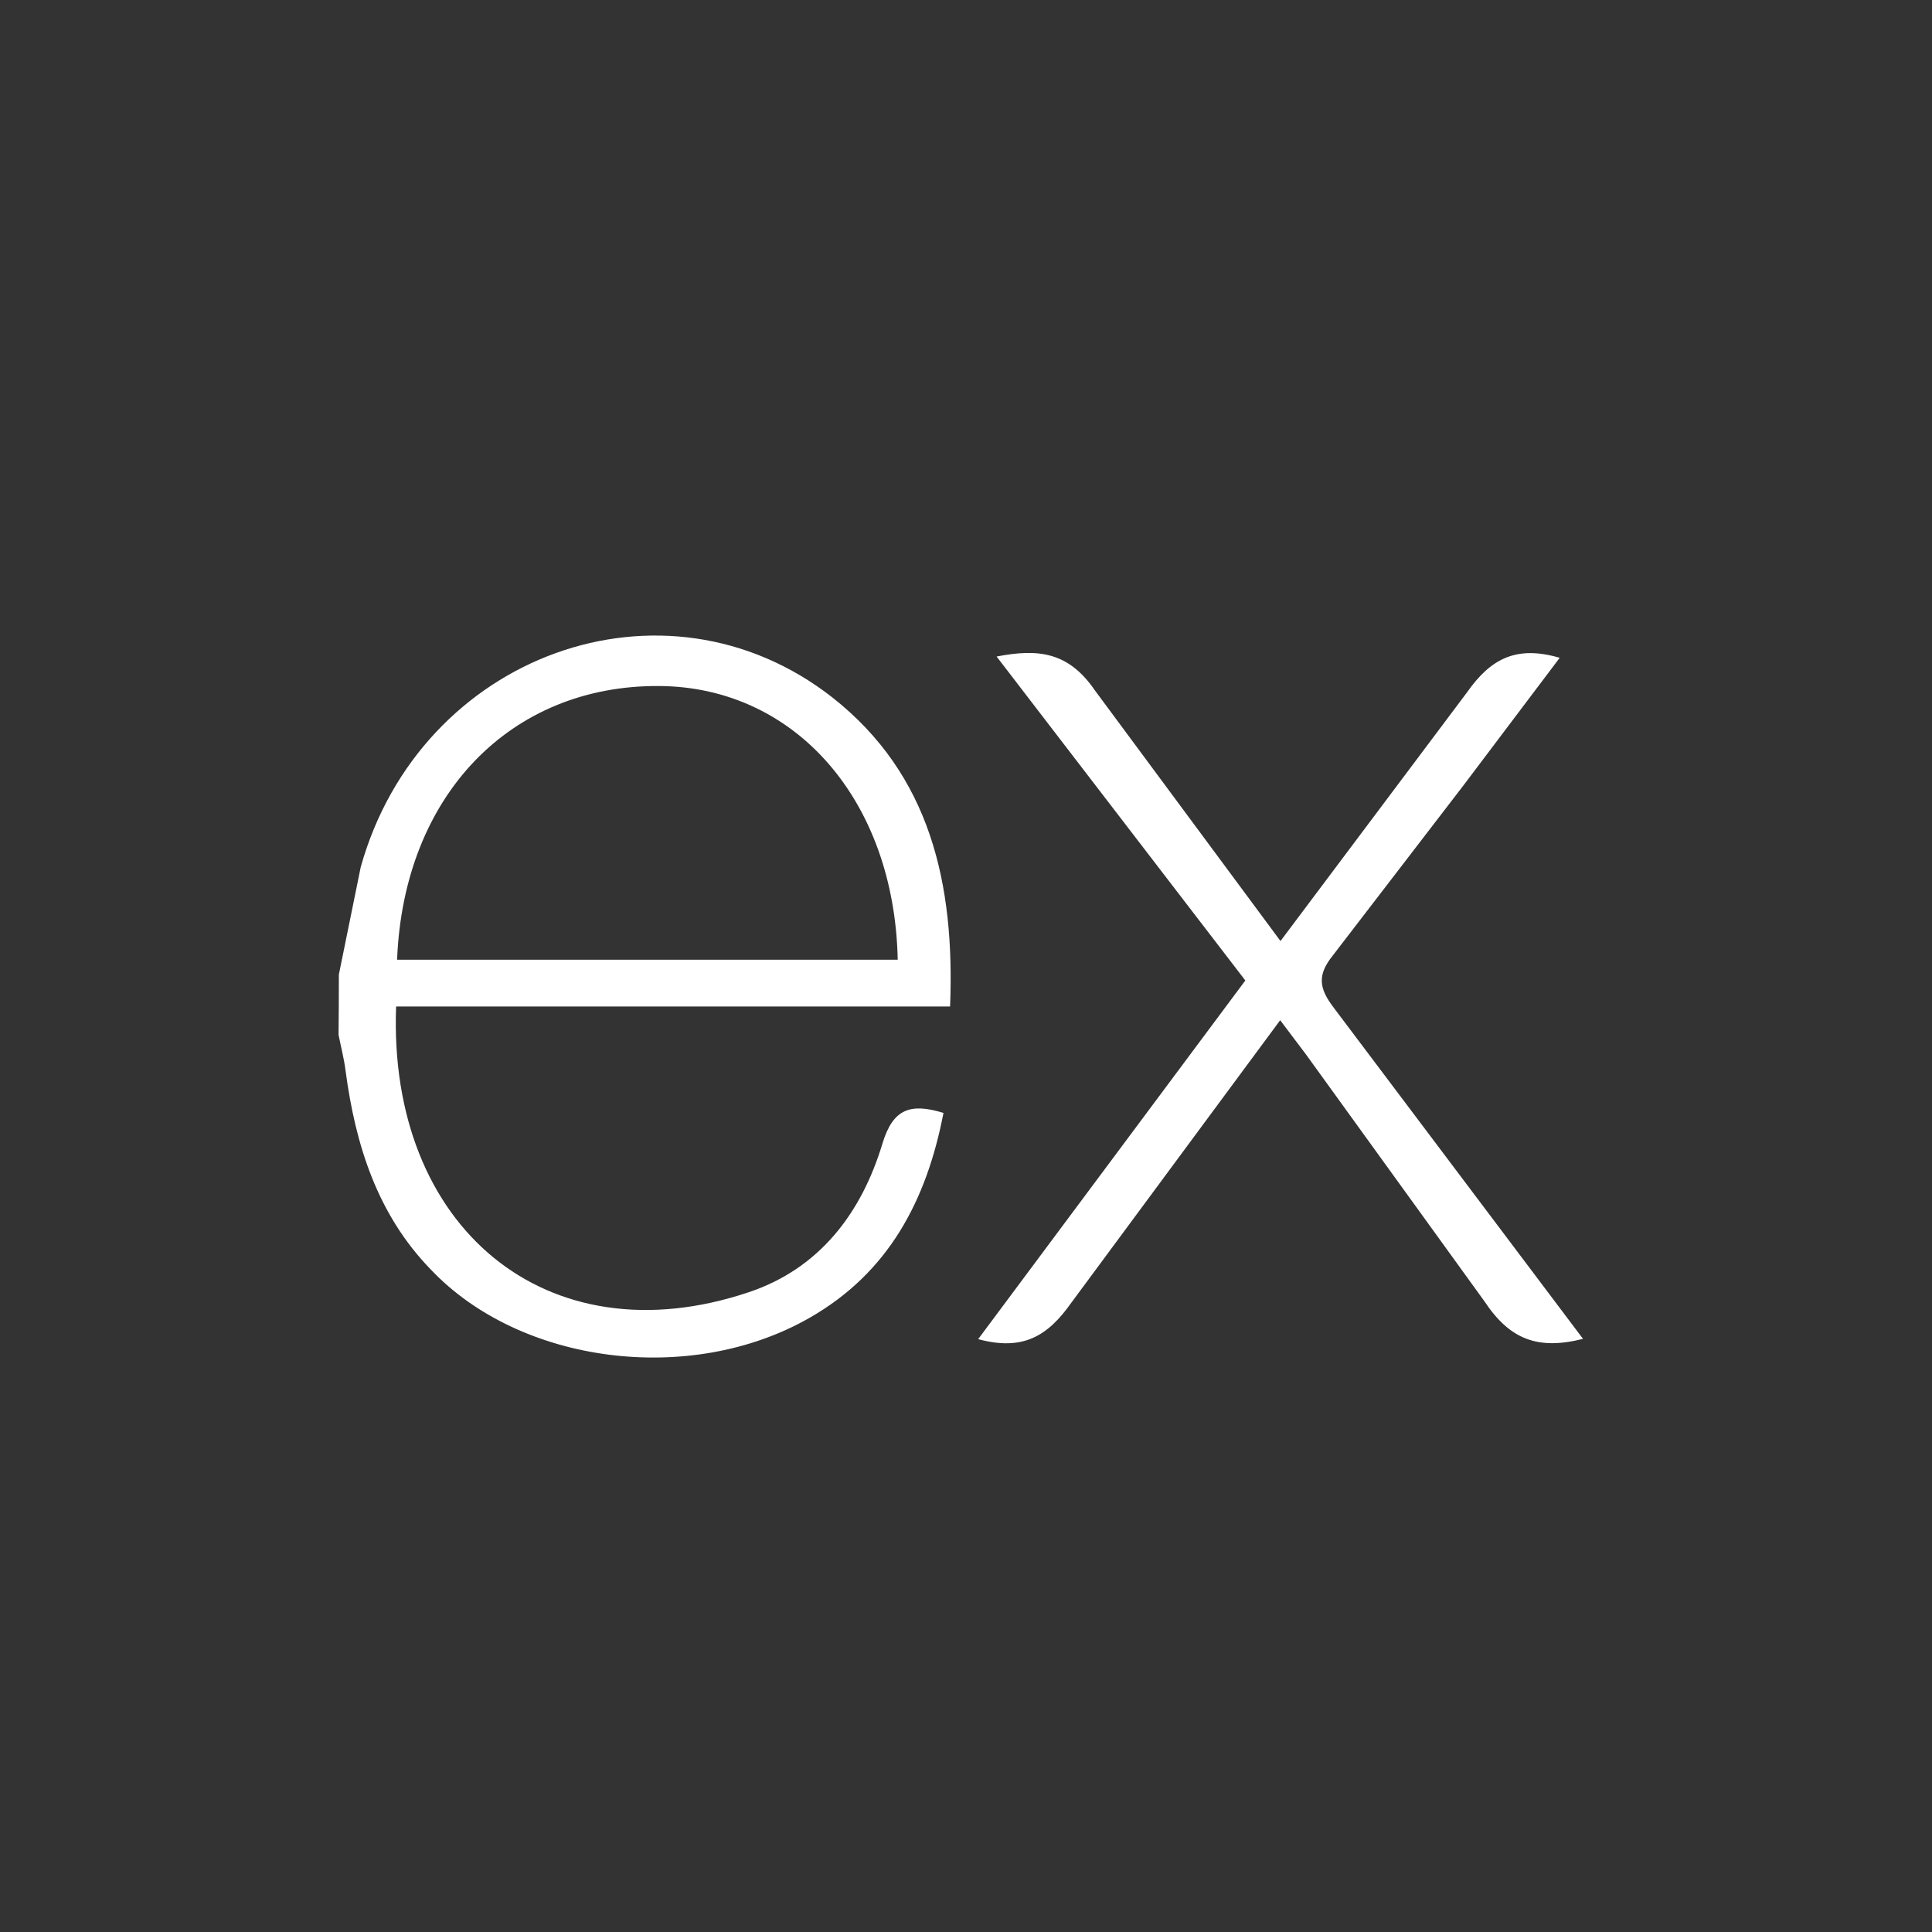 <?xml version="1.0" encoding="UTF-8"?><svg id="Layer_1" xmlns="http://www.w3.org/2000/svg" viewBox="0 0 500 500"><rect x="0" y="0" width="500" height="500" fill="#333333" stroke="none"/><defs><style>.cls-1{fill:#fff;}</style></defs><path class="cls-1" d="M409.69,346.49c-11.72,2.98-18.96,.13-25.46-9.63l-46.24-63.97-6.68-8.86-54,73.04c-6.17,8.79-12.64,12.61-24.16,9.5l69.14-92.82-64.37-83.84c11.07-2.15,18.72-1.06,25.51,8.86l47.96,64.77,48.31-64.41c6.19-8.79,12.84-12.13,23.95-8.89l-24.96,33.09-33.82,44.03c-4.03,5.03-3.47,8.47,.23,13.34l64.58,85.79ZM87.7,252.2l5.66-27.82c15.4-55.05,78.5-77.93,122.02-43.91,25.43,20.01,31.75,48.31,30.5,80.01H102.51c-2.15,57.07,38.92,91.51,91.29,73.94,18.37-6.17,29.19-20.55,34.6-38.55,2.75-9.02,7.3-10.43,15.77-7.85-4.33,22.5-14.09,41.31-34.72,53.07-30.83,17.61-74.83,11.92-97.98-12.56-13.79-14.2-19.49-32.2-22.04-51.44-.4-3.18-1.21-6.21-1.81-9.26,.05-5.21,.08-10.41,.08-15.62h0Zm15.08-3.83H232.33c-.85-41.27-26.54-70.57-61.66-70.83-38.55-.3-66.23,28.31-67.9,70.83Z"/></svg>